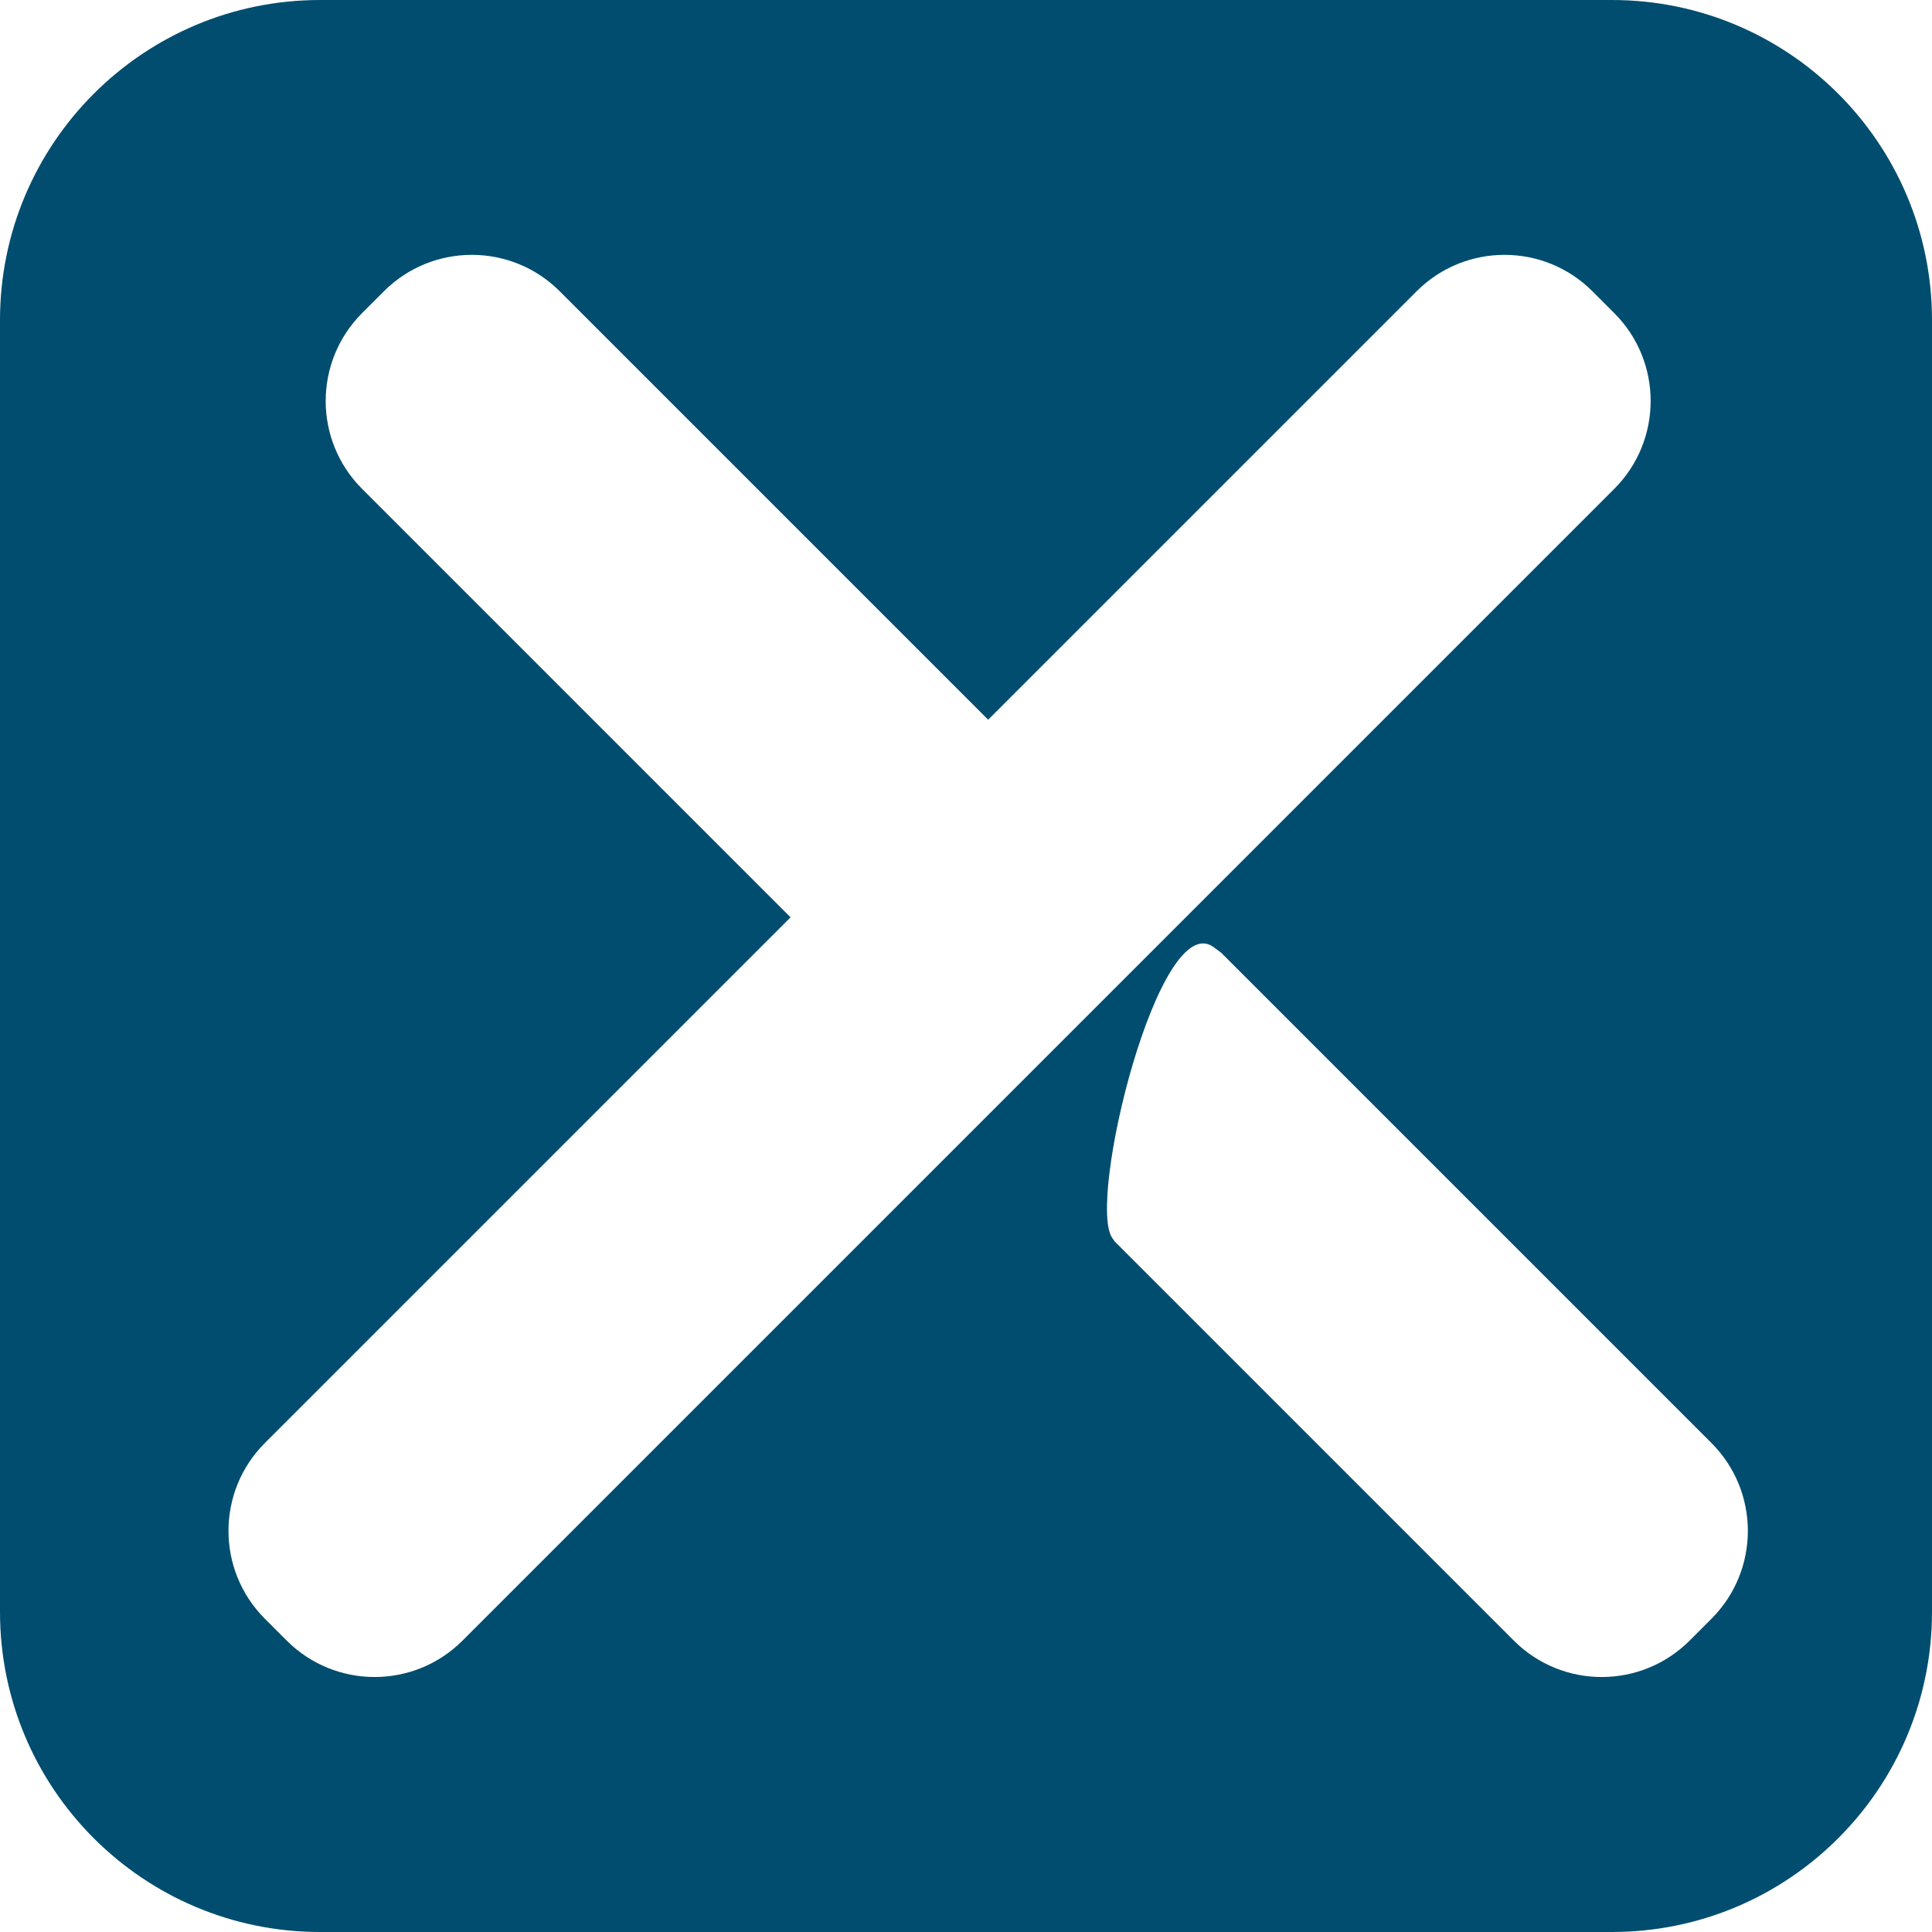 <svg viewBox="0 0 513 513" fill="none" xmlns="http://www.w3.org/2000/svg">
  <path fill-rule="evenodd" clip-rule="evenodd" d="M85 0C38.056 0 0 38.056 0 85V428C0 474.944 38.056 513 85 513H428C474.944 513 513 474.944 513 428V85C513 38.056 474.944 0 428 0H85ZM376.157 77.334C389.044 64.447 409.938 64.447 422.826 77.334L428.629 83.138C441.516 96.025 441.516 116.92 428.629 129.807L122.807 435.629C109.92 448.516 89.025 448.516 76.138 435.629L70.334 429.826C57.447 416.938 57.447 396.044 70.334 383.157L209.914 243.577L96.146 129.808C83.258 116.921 83.258 96.026 96.146 83.139L101.949 77.335C114.836 64.448 135.731 64.448 148.618 77.335L262.387 191.104L376.157 77.334ZM322.412 251.605C323.111 252.146 323.733 252.609 324.283 253.001L454.44 383.158C467.328 396.045 467.328 416.939 454.44 429.827L448.637 435.63C435.75 448.517 414.855 448.517 401.968 435.63L295.975 329.637C295.846 329.425 295.66 329.156 295.412 328.825C288.392 319.465 307.832 240.324 322.412 251.605Z" fill="#004D6F" />
</svg>
  